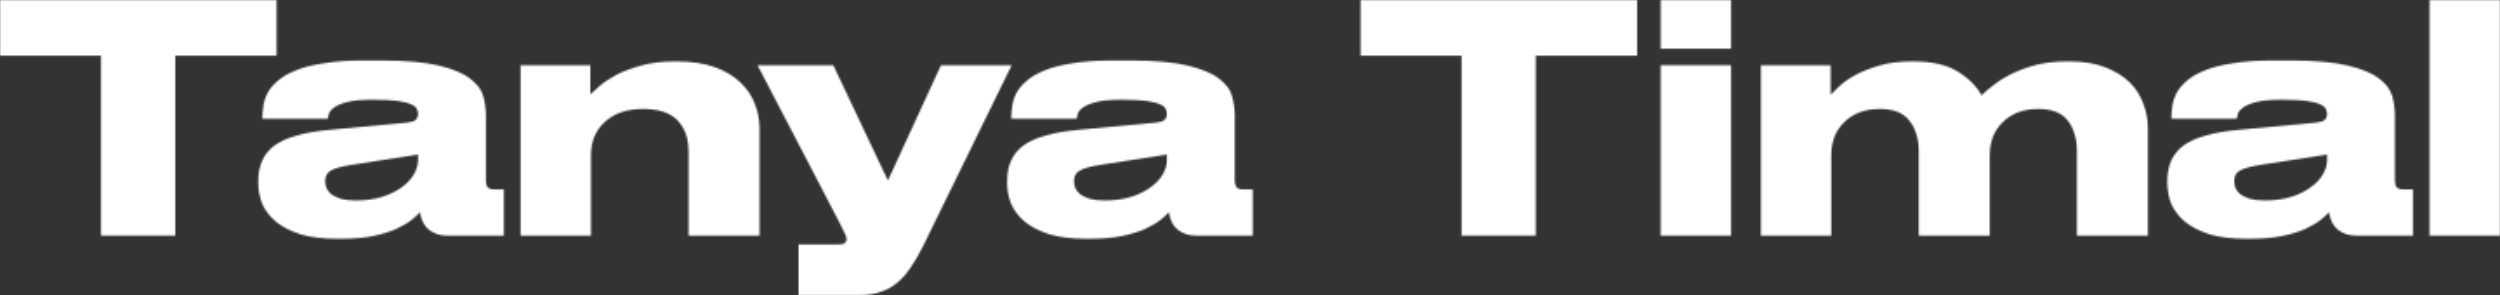 <svg width="1440" height="170" viewBox="0 0 1440 170" fill="none" xmlns="http://www.w3.org/2000/svg">
<rect x="0" y="0" width="1440" height="170" fill="#333333" stroke="none"/>
<mask id="mask0_1756_54" style="mask-type:alpha" maskUnits="userSpaceOnUse" x="0" y="0" width="1440" height="170">
<path d="M58.191 32.103H0V0H159.298V32.103H100.925V135.708H58.191V32.103Z" fill="black"/>
<path d="M240.779 89.013L202.046 95.032C196.833 95.883 193.075 96.917 190.771 98.133C188.468 99.349 187.316 101.355 187.316 104.152V104.335C187.316 105.672 187.559 107.01 188.044 108.348C188.65 109.685 189.62 110.901 190.953 111.996C192.408 112.969 194.227 113.82 196.409 114.549C198.712 115.157 201.622 115.461 205.137 115.461C210.593 115.461 215.503 114.793 219.867 113.455C224.231 112.117 227.929 110.354 230.96 108.165C234.112 105.976 236.536 103.484 238.233 100.687C239.931 97.89 240.779 95.032 240.779 92.114V89.013ZM241.87 122.21C240.779 123.548 239.143 125.068 236.96 126.77C234.778 128.473 231.869 130.175 228.232 131.878C224.716 133.459 220.352 134.796 215.139 135.891C210.047 136.985 203.864 137.532 196.591 137.532H194.226C185.983 137.532 178.951 136.681 173.132 134.979C167.434 133.155 162.767 130.783 159.13 127.865C155.493 124.825 152.826 121.42 151.129 117.65C149.553 113.759 148.765 109.685 148.765 105.429V104.152C148.765 95.154 151.917 88.344 158.221 83.723C164.646 79.102 175.193 76.123 189.862 74.785L234.596 70.59C236.9 70.347 238.476 69.861 239.324 69.131C240.294 68.28 240.779 67.064 240.779 65.483C240.779 64.632 240.537 63.72 240.052 62.747C239.688 61.774 238.658 60.923 236.96 60.193C235.263 59.342 232.717 58.673 229.323 58.187C225.928 57.7 221.261 57.457 215.321 57.457H214.411C208.35 57.457 203.622 57.883 200.227 58.734C196.833 59.585 194.287 60.619 192.59 61.835C191.014 62.929 189.983 64.084 189.498 65.3C189.135 66.516 188.892 67.55 188.771 68.401H151.129V68.037C151.129 65.848 151.311 63.537 151.674 61.105C152.038 58.551 152.826 56.059 154.038 53.627C155.372 51.195 157.312 48.884 159.857 46.695C162.403 44.385 165.798 42.378 170.041 40.676C174.405 38.852 179.8 37.453 186.225 36.481C192.651 35.386 200.409 34.839 209.502 34.839H219.503C233.687 34.839 244.78 35.812 252.781 37.758C260.904 39.703 266.965 42.257 270.966 45.419C274.966 48.459 277.452 51.863 278.422 55.633C279.391 59.403 279.876 63.051 279.876 66.577V104.152C279.876 105.612 280.179 106.828 280.786 107.8C281.513 108.652 282.907 109.077 284.968 109.077H290.242V135.708H257.327C253.448 135.708 250.053 134.614 247.144 132.425C244.356 130.236 242.598 126.831 241.87 122.21Z" fill="black"/>
<path d="M299.844 37.575H340.032V54.356C341.244 53.14 343.063 51.499 345.487 49.431C348.033 47.242 351.246 45.114 355.125 43.047C359.126 40.98 363.854 39.217 369.309 37.758C374.886 36.177 381.311 35.386 388.585 35.386H389.858C398.344 35.386 405.618 36.481 411.68 38.669C417.741 40.858 422.651 43.777 426.409 47.425C430.289 51.073 433.077 55.207 434.774 59.828C436.593 64.328 437.502 68.948 437.502 73.691V135.708H396.586V87.189C396.586 79.65 394.465 73.691 390.222 69.313C385.979 64.936 379.372 62.747 370.4 62.747C361.308 62.747 354.034 65.179 348.579 70.043C343.123 74.907 340.396 81.352 340.396 89.378V135.708H299.844V37.575Z" fill="black"/>
<path d="M459.977 140.815H482.89C484.829 140.815 486.102 140.511 486.708 139.903C487.315 139.417 487.618 138.687 487.618 137.715C487.618 136.742 487.193 135.465 486.345 133.884C485.617 132.303 484.526 130.114 483.072 127.318L436.337 37.575H479.98L511.44 103.97L541.99 37.575H582.724L531.443 142.275C529.139 146.896 526.775 150.908 524.351 154.313C522.047 157.84 519.441 160.758 516.531 163.069C513.743 165.379 510.591 167.082 507.075 168.176C503.681 169.392 499.801 170 495.437 170H459.977V140.815Z" fill="black"/>
<path d="M672.132 89.013L633.399 95.032C628.186 95.883 624.428 96.917 622.125 98.133C619.821 99.349 618.67 101.355 618.67 104.152V104.335C618.67 105.672 618.912 107.01 619.397 108.348C620.003 109.685 620.973 110.901 622.306 111.996C623.761 112.969 625.58 113.82 627.762 114.549C630.065 115.157 632.975 115.461 636.49 115.461C641.946 115.461 646.856 114.793 651.22 113.455C655.584 112.117 659.282 110.354 662.313 108.165C665.465 105.976 667.889 103.484 669.587 100.687C671.284 97.89 672.132 95.032 672.132 92.114V89.013ZM673.224 122.21C672.132 123.548 670.496 125.068 668.314 126.77C666.132 128.473 663.222 130.175 659.585 131.878C656.069 133.459 651.705 134.796 646.492 135.891C641.4 136.985 635.218 137.532 627.944 137.532H625.58C617.336 137.532 610.305 136.681 604.485 134.979C598.788 133.155 594.12 130.783 590.483 127.865C586.846 124.825 584.179 121.42 582.482 117.65C580.906 113.759 580.118 109.685 580.118 105.429V104.152C580.118 95.154 583.27 88.344 589.574 83.723C595.999 79.102 606.546 76.123 621.215 74.785L665.95 70.59C668.253 70.347 669.829 69.861 670.678 69.131C671.648 68.28 672.132 67.064 672.132 65.483C672.132 64.632 671.89 63.72 671.405 62.747C671.041 61.774 670.011 60.923 668.314 60.193C666.616 59.342 664.071 58.673 660.676 58.187C657.282 57.7 652.614 57.457 646.674 57.457H645.765C639.703 57.457 634.975 57.883 631.581 58.734C628.186 59.585 625.64 60.619 623.943 61.835C622.367 62.929 621.337 64.084 620.852 65.3C620.488 66.516 620.246 67.55 620.124 68.401H582.482V68.037C582.482 65.848 582.664 63.537 583.028 61.105C583.391 58.551 584.179 56.059 585.392 53.627C586.725 51.195 588.665 48.884 591.211 46.695C593.757 44.385 597.151 42.378 601.394 40.676C605.758 38.852 611.153 37.453 617.578 36.481C624.004 35.386 631.762 34.839 640.855 34.839H650.856C665.04 34.839 676.133 35.812 684.134 37.758C692.257 39.703 698.318 42.257 702.319 45.419C706.32 48.459 708.805 51.863 709.775 55.633C710.745 59.403 711.229 63.051 711.229 66.577V104.152C711.229 105.612 711.533 106.828 712.139 107.8C712.866 108.652 714.26 109.077 716.321 109.077H721.595V135.708H688.681C684.801 135.708 681.407 134.614 678.497 132.425C675.709 130.236 673.951 126.831 673.224 122.21Z" fill="black"/>
<path d="M841.872 32.103H783.681V0H942.979V32.103H884.606V135.708H841.872V32.103Z" fill="black"/>
<path d="M997.104 28.09H956.552V0H997.104V28.09ZM997.104 135.708H956.552V37.575H997.104V135.708Z" fill="black"/>
<path d="M1014.27 135.708V37.575H1054.46V54.539C1055.55 53.444 1057.24 51.803 1059.55 49.614C1061.85 47.425 1064.88 45.297 1068.64 43.23C1072.52 41.162 1077.13 39.338 1082.46 37.758C1087.79 36.177 1093.98 35.386 1101.01 35.386H1102.28C1112.71 35.386 1121.07 37.271 1127.38 41.041C1133.68 44.81 1138.35 49.431 1141.38 54.903C1143.2 53.079 1145.56 51.073 1148.47 48.884C1151.38 46.574 1154.83 44.446 1158.84 42.5C1162.96 40.433 1167.62 38.73 1172.84 37.393C1178.17 36.055 1184.11 35.386 1190.66 35.386H1192.11C1200.24 35.386 1207.15 36.541 1212.84 38.852C1218.54 41.041 1223.21 43.959 1226.85 47.607C1230.48 51.255 1233.09 55.39 1234.67 60.011C1236.36 64.51 1237.21 69.07 1237.21 73.691V135.708H1196.3V87.189C1196.3 80.014 1194.6 74.177 1191.2 69.678C1187.81 65.057 1182.11 62.747 1174.11 62.747C1169.75 62.747 1165.81 63.416 1162.29 64.753C1158.9 66.091 1155.99 67.976 1153.56 70.408C1151.14 72.718 1149.26 75.515 1147.92 78.798C1146.71 82.082 1146.11 85.608 1146.11 89.378V135.708H1105.19V87.189C1105.19 80.014 1103.43 74.177 1099.92 69.678C1096.52 65.057 1090.82 62.747 1082.82 62.747C1078.46 62.747 1074.52 63.416 1071 64.753C1067.61 66.091 1064.7 67.976 1062.27 70.408C1059.85 72.718 1057.97 75.515 1056.64 78.798C1055.43 82.082 1054.82 85.608 1054.82 89.378V135.708H1014.27Z" fill="black"/>
<path d="M1340.38 89.013L1301.65 95.032C1296.44 95.883 1292.68 96.917 1290.38 98.133C1288.07 99.349 1286.92 101.355 1286.92 104.152V104.335C1286.92 105.672 1287.16 107.01 1287.65 108.348C1288.25 109.685 1289.22 110.901 1290.56 111.996C1292.01 112.969 1293.83 113.82 1296.01 114.549C1298.32 115.157 1301.23 115.461 1304.74 115.461C1310.2 115.461 1315.11 114.793 1319.47 113.455C1323.84 112.117 1327.53 110.354 1330.56 108.165C1333.72 105.976 1336.14 103.484 1337.84 100.687C1339.54 97.89 1340.38 95.032 1340.38 92.114V89.013ZM1341.47 122.21C1340.38 123.548 1338.75 125.068 1336.56 126.77C1334.38 128.473 1331.47 130.175 1327.84 131.878C1324.32 133.459 1319.96 134.796 1314.74 135.891C1309.65 136.985 1303.47 137.532 1296.19 137.532H1293.83C1285.59 137.532 1278.56 136.681 1272.74 134.979C1267.04 133.155 1262.37 130.783 1258.73 127.865C1255.1 124.825 1252.43 121.42 1250.73 117.65C1249.16 113.759 1248.37 109.685 1248.37 105.429V104.152C1248.37 95.154 1251.52 88.344 1257.83 83.723C1264.25 79.102 1274.8 76.123 1289.47 74.785L1334.2 70.59C1336.5 70.347 1338.08 69.861 1338.93 69.131C1339.9 68.28 1340.38 67.064 1340.38 65.483C1340.38 64.632 1340.14 63.72 1339.66 62.747C1339.29 61.774 1338.26 60.923 1336.56 60.193C1334.87 59.342 1332.32 58.673 1328.93 58.187C1325.53 57.7 1320.87 57.457 1314.93 57.457H1314.02C1307.95 57.457 1303.23 57.883 1299.83 58.734C1296.44 59.585 1293.89 60.619 1292.19 61.835C1290.62 62.929 1289.59 64.084 1289.1 65.3C1288.74 66.516 1288.5 67.55 1288.38 68.401H1250.73V68.037C1250.73 65.848 1250.92 63.537 1251.28 61.105C1251.64 58.551 1252.43 56.059 1253.64 53.627C1254.98 51.195 1256.92 48.884 1259.46 46.695C1262.01 44.385 1265.4 42.378 1269.65 40.676C1274.01 38.852 1279.4 37.453 1285.83 36.481C1292.25 35.386 1300.01 34.839 1309.11 34.839H1319.11C1333.29 34.839 1344.38 35.812 1352.39 37.758C1360.51 39.703 1366.57 42.257 1370.57 45.419C1374.57 48.459 1377.06 51.863 1378.03 55.633C1379 59.403 1379.48 63.051 1379.48 66.577V104.152C1379.48 105.612 1379.78 106.828 1380.39 107.8C1381.12 108.652 1382.51 109.077 1384.57 109.077H1389.85V135.708H1356.93C1353.05 135.708 1349.66 134.614 1346.75 132.425C1343.96 130.236 1342.2 126.831 1341.47 122.21Z" fill="black"/>
<path d="M1440 135.708H1399.45V0H1440V135.708Z" fill="black"/>
</mask>
<g mask="url(#mask0_1756_54)">
<g style="mix-blend-mode:overlay">
<rect y="-52" width="1440" height="269" fill="white"/>
</g>
</g>
</svg>
